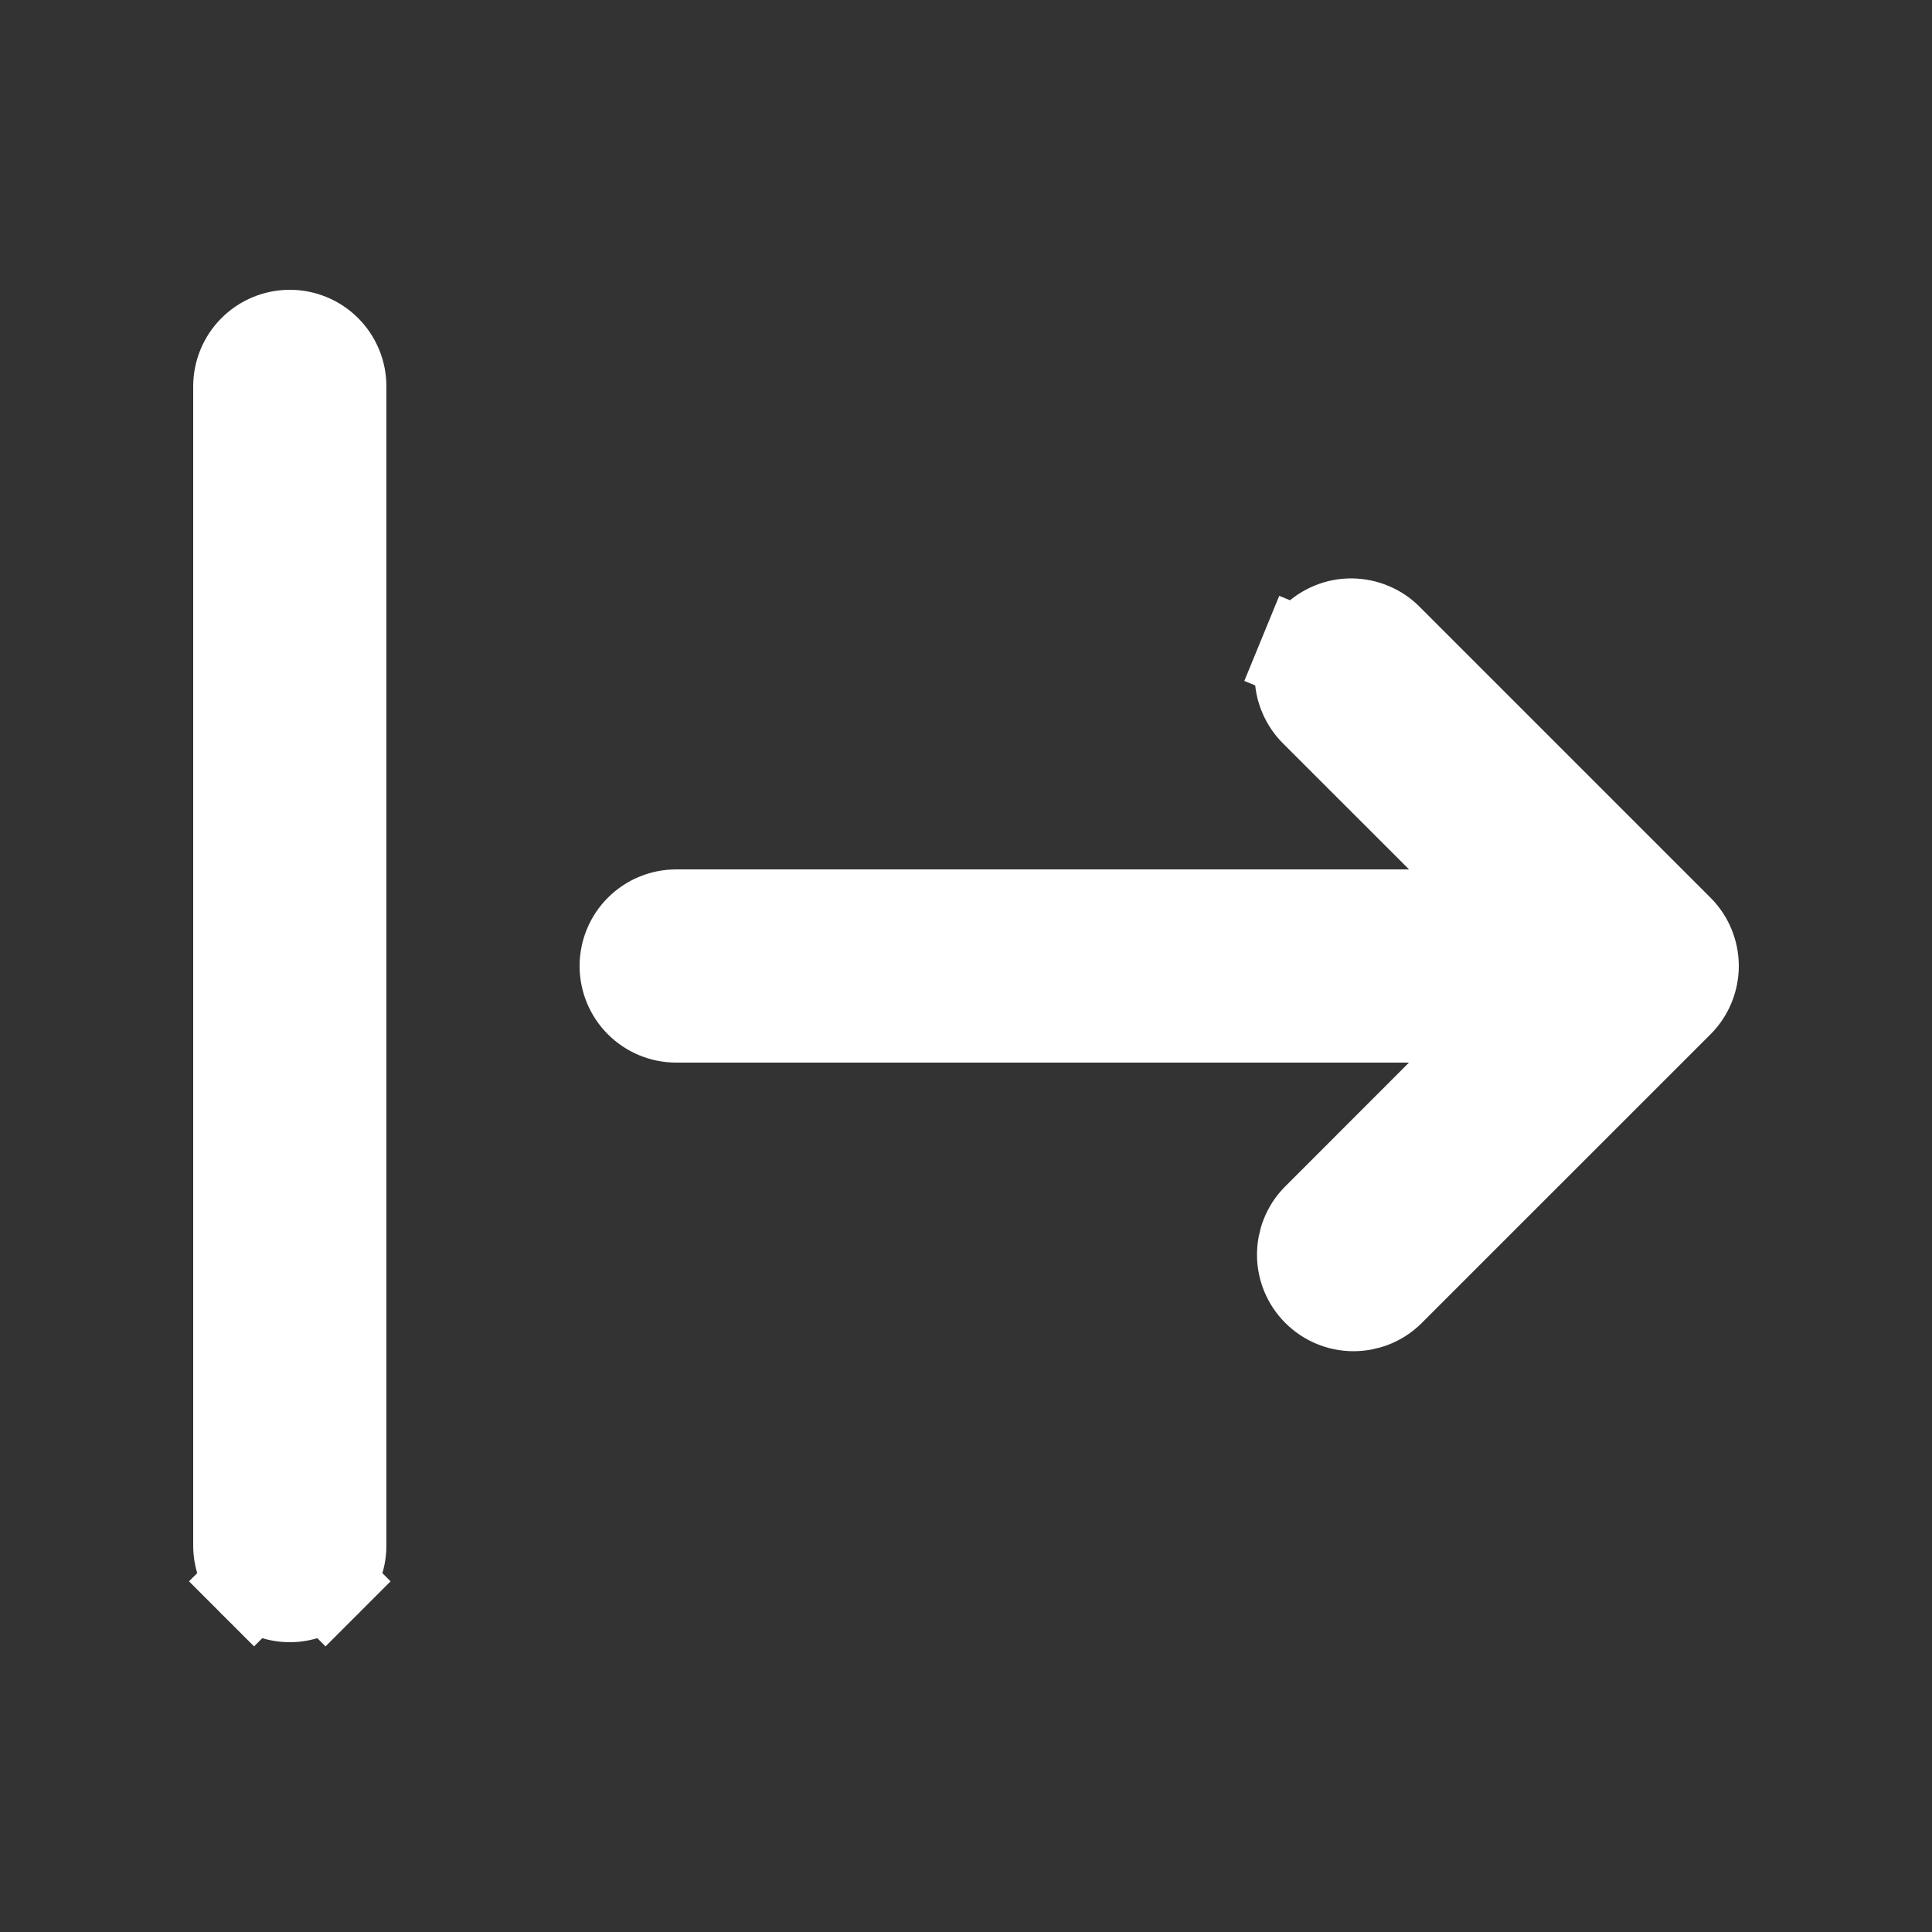 <svg width="21" height="21" viewBox="0 0 21 21" fill="none" xmlns="http://www.w3.org/2000/svg">
<rect x="0" y="0" width="21" height="21" fill="#333333" stroke="none"/>
<path d="M2.761 17.189L2.408 17.542L2.761 17.189C2.658 17.086 2.6 16.946 2.6 16.8V4.2C2.6 4.054 2.658 3.914 2.761 3.811C2.864 3.708 3.004 3.65 3.15 3.65C3.296 3.65 3.436 3.708 3.539 3.811C3.642 3.914 3.7 4.054 3.7 4.2V16.8C3.7 16.946 3.642 17.086 3.539 17.189L3.892 17.542L3.539 17.189C3.436 17.292 3.296 17.35 3.15 17.35C3.004 17.35 2.864 17.292 2.761 17.189ZM13.715 6.939L14.178 7.129C14.206 7.061 14.247 7 14.298 6.948C14.35 6.896 14.411 6.856 14.479 6.828C14.546 6.8 14.619 6.786 14.692 6.787C14.765 6.788 14.837 6.803 14.904 6.832C14.971 6.86 15.032 6.902 15.083 6.955L15.083 6.955L15.089 6.961L18.239 10.111C18.239 10.111 18.239 10.111 18.239 10.111C18.342 10.214 18.4 10.354 18.4 10.5C18.4 10.646 18.342 10.786 18.239 10.889C18.239 10.889 18.239 10.889 18.239 10.889L15.092 14.035C14.989 14.134 14.851 14.188 14.708 14.187C14.564 14.186 14.426 14.128 14.324 14.026C14.222 13.924 14.164 13.786 14.163 13.642C14.162 13.499 14.216 13.361 14.315 13.258L15.669 11.903L16.522 11.05H15.315H7.35C7.204 11.05 7.064 10.992 6.961 10.889C6.858 10.786 6.8 10.646 6.8 10.5C6.8 10.354 6.858 10.214 6.961 10.111C7.064 10.008 7.204 9.95 7.35 9.95H15.315H16.522L15.669 9.096L14.311 7.739L14.311 7.739L14.305 7.733C14.252 7.682 14.211 7.621 14.182 7.554C14.153 7.487 14.138 7.415 14.137 7.342C14.136 7.269 14.15 7.196 14.178 7.129L13.715 6.939Z" fill="white" stroke="white"/>
</svg>
